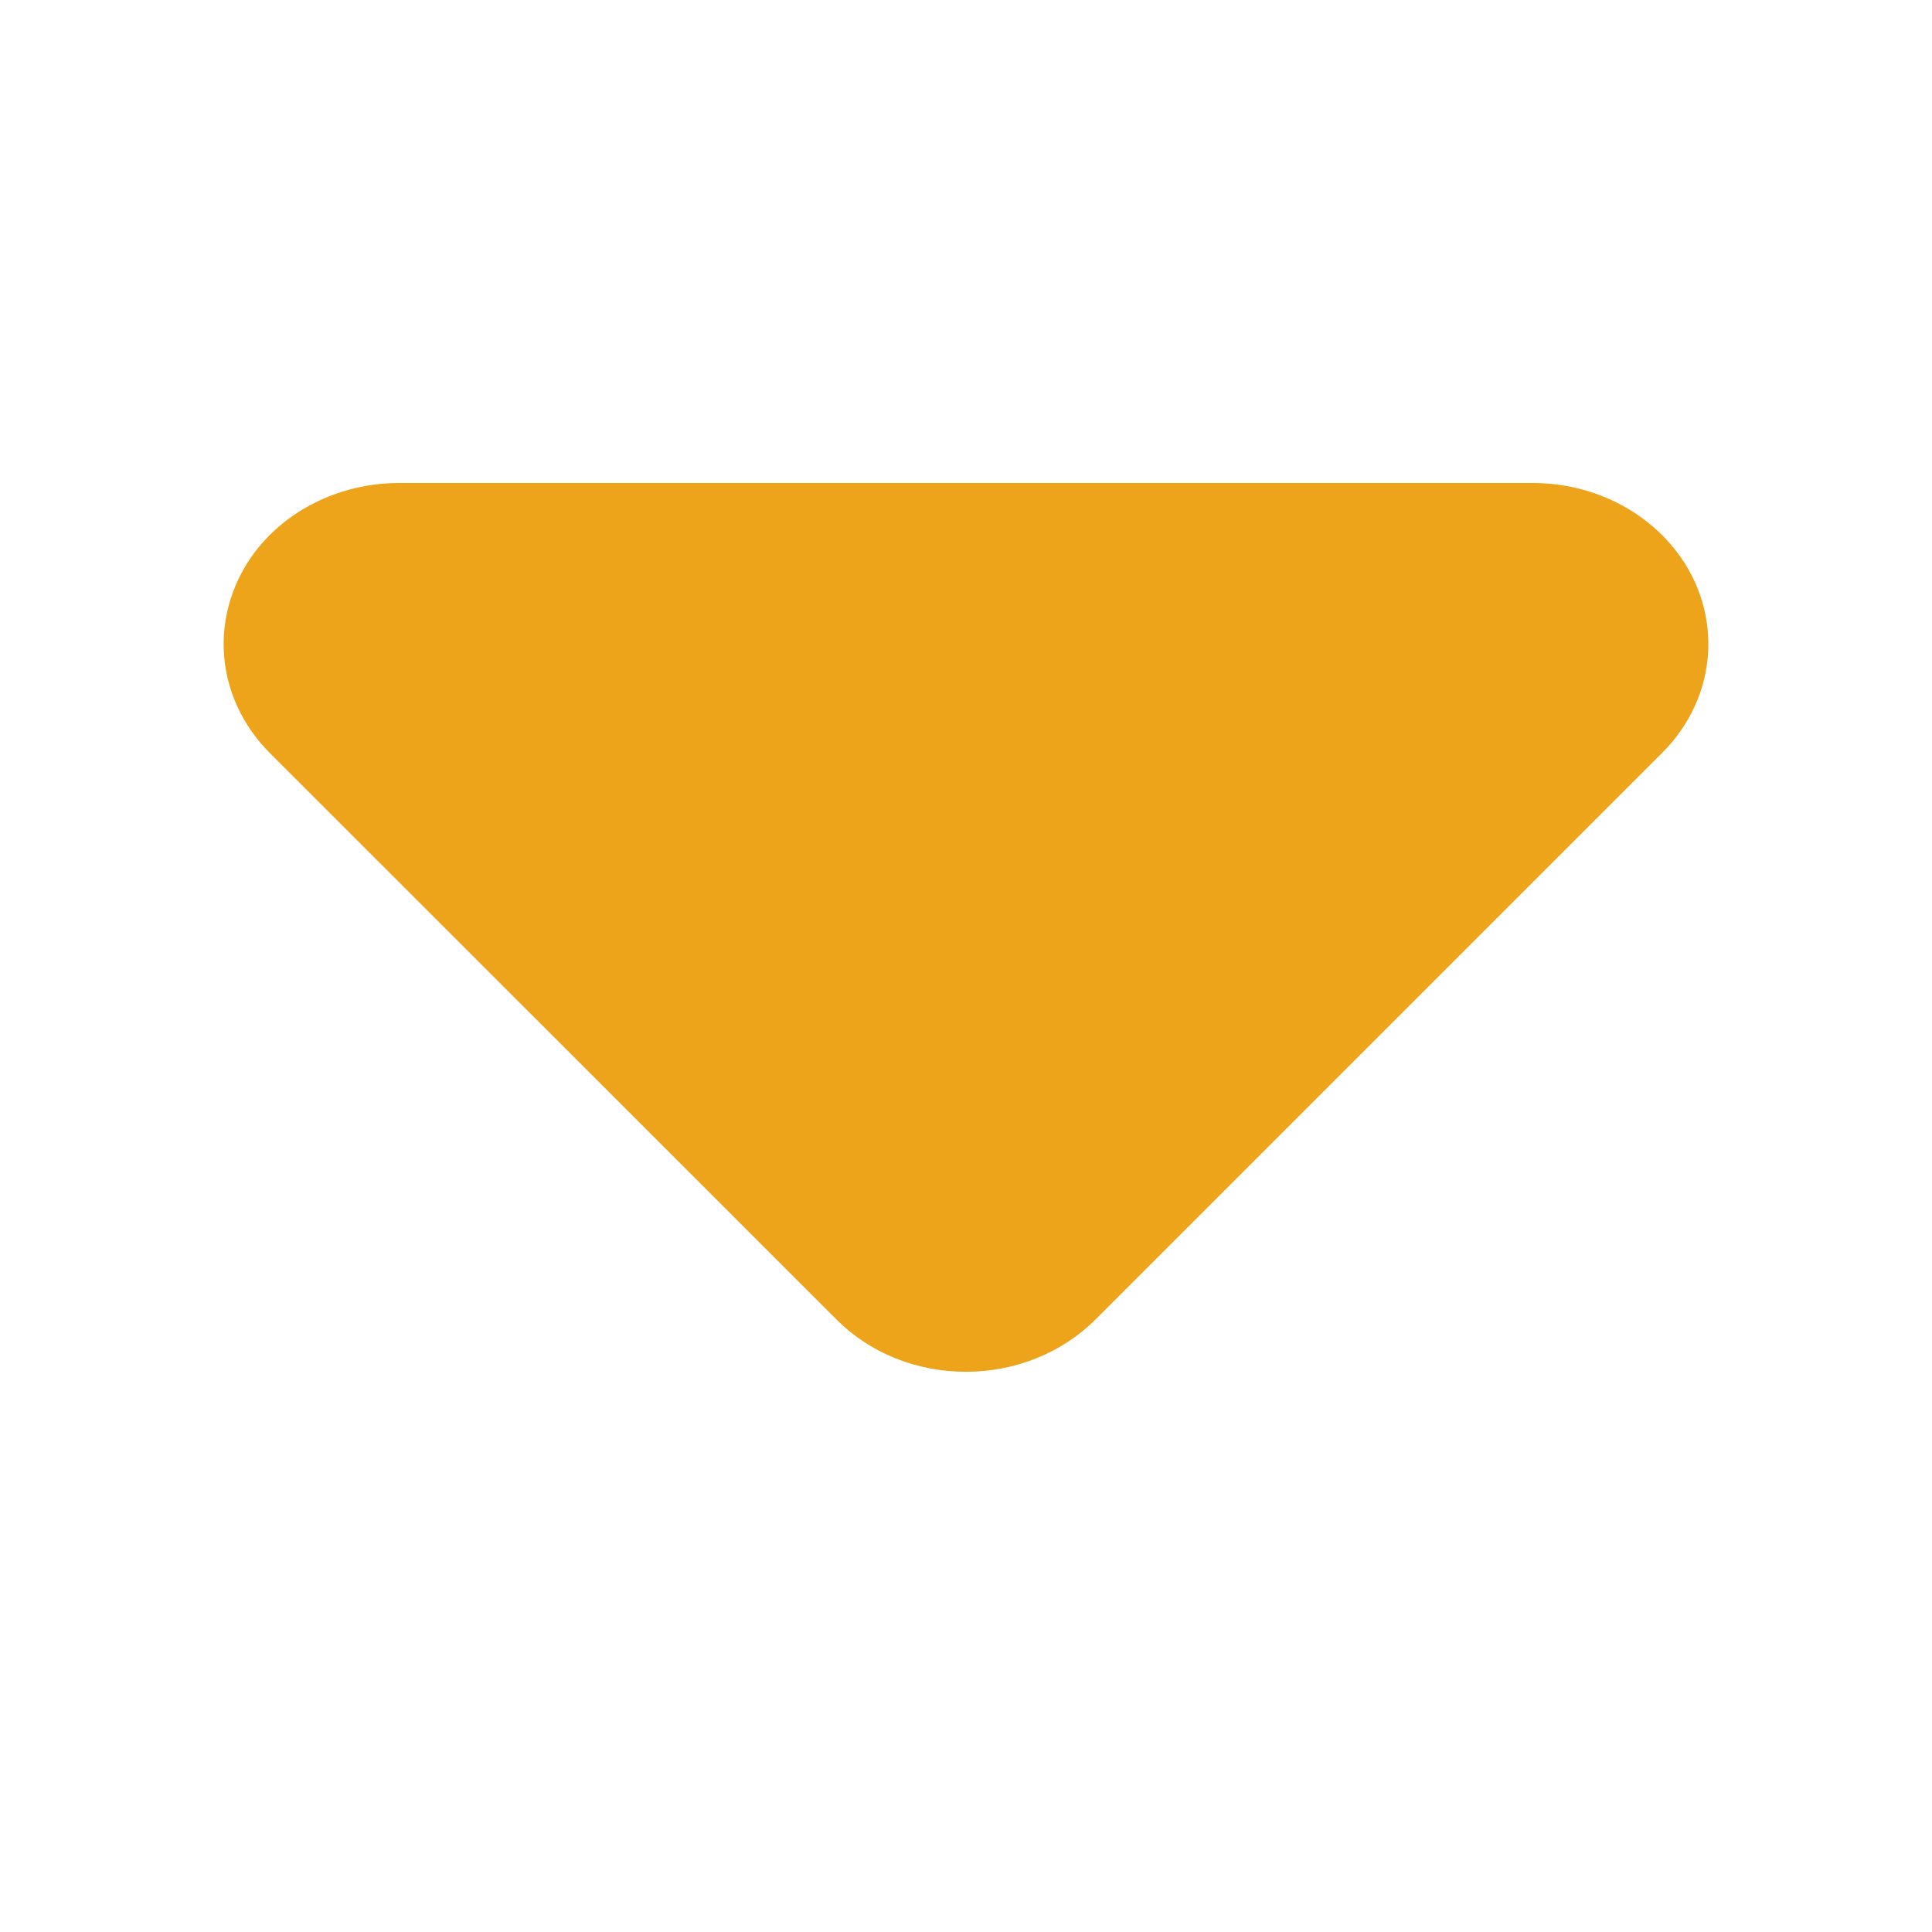 <?xml version="1.0" encoding="UTF-8"?>
<svg xmlns="http://www.w3.org/2000/svg" xmlns:xlink="http://www.w3.org/1999/xlink" width="30px" height="30px" viewBox="0 0 30 30" version="1.1">
<g id="surface1">
<path style=" stroke:none;fill-rule:nonzero;fill:rgb(92.941%,63.922%,10.196%);fill-opacity:1;" d="M 17.012 20.488 C 16.492 21.008 15.762 21.301 15 21.301 C 14.23 21.301 13.504 21.008 12.988 20.488 L 4.188 11.691 C 3.457 10.957 3.27 9.902 3.703 8.992 C 4.133 8.086 5.117 7.5 6.199 7.5 L 23.801 7.5 C 24.883 7.5 25.859 8.086 26.297 8.992 C 26.73 9.902 26.543 10.957 25.812 11.688 Z M 17.012 20.488 "/>
</g>
</svg>
